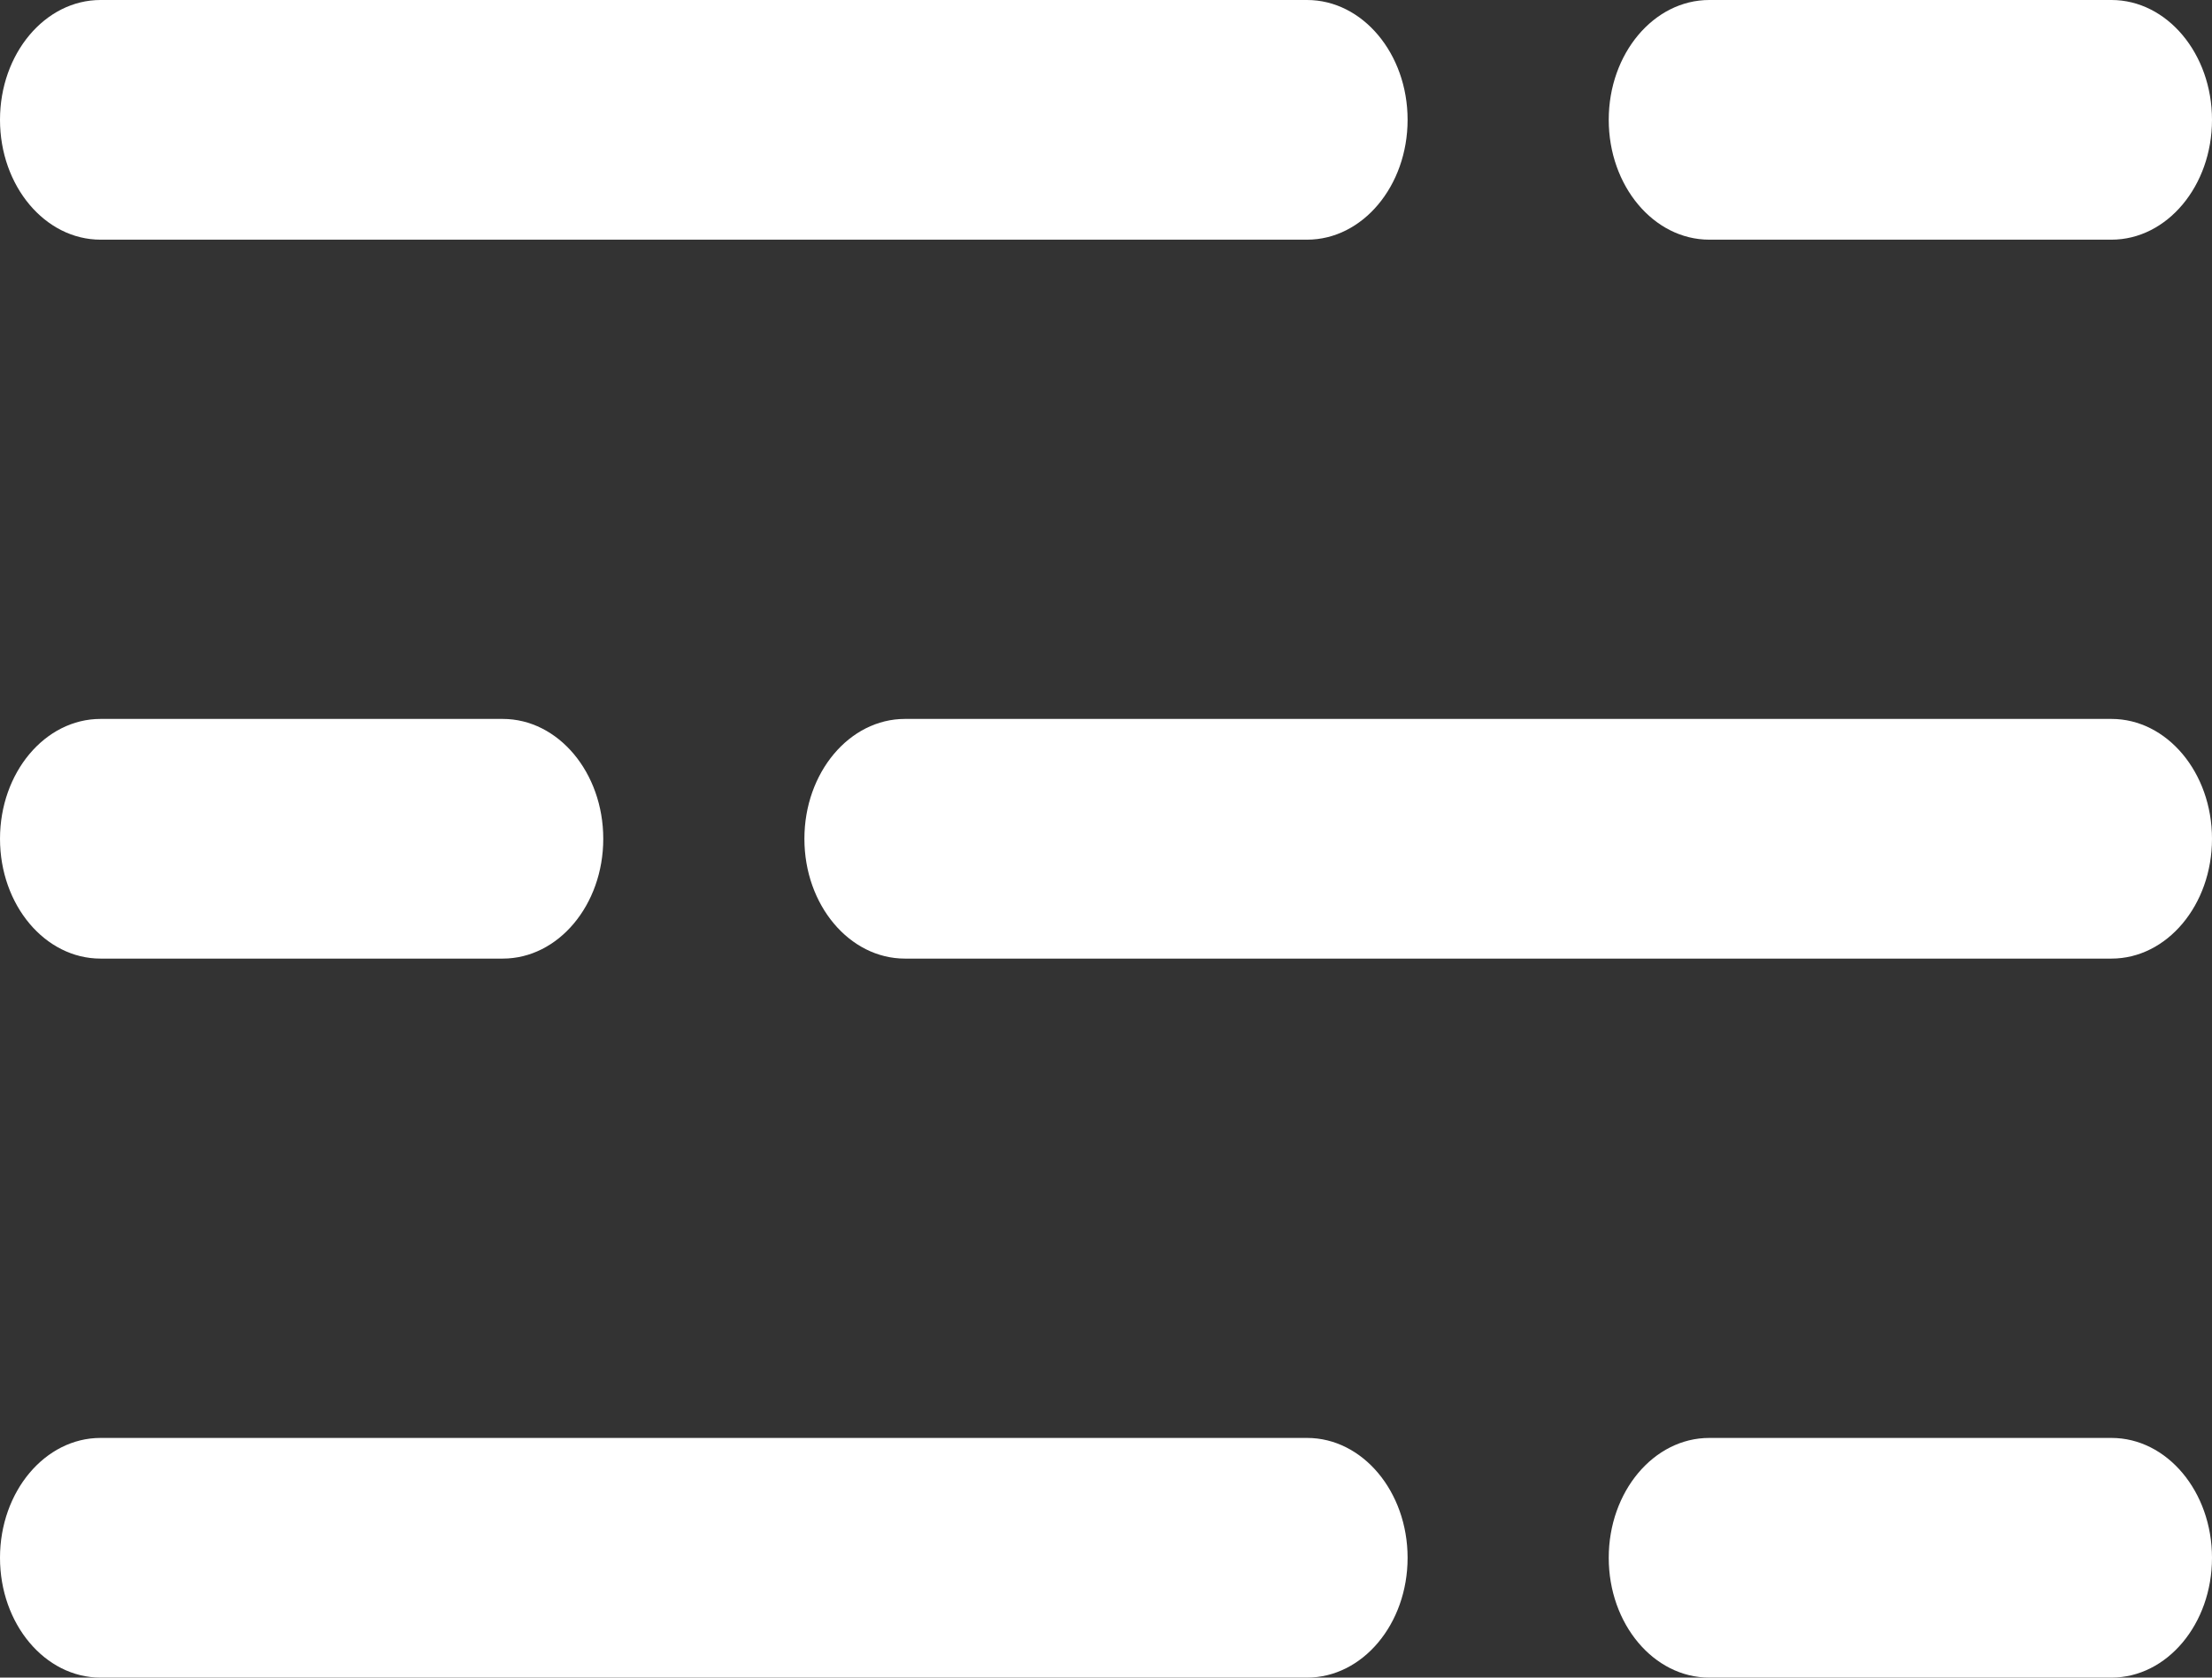 <svg width="29" height="22" viewBox="0 0 29 22" fill="none" xmlns="http://www.w3.org/2000/svg">
<rect x="0" y="0" width="29" height="22" fill="#333333" stroke="none"/>
<g clip-path="url(#clip0_325_31)">
<path d="M17.136 0H1.318C0.59 0 0 0.704 0 1.571C0 2.439 0.59 3.143 1.318 3.143H17.136C17.864 3.143 18.454 2.439 18.454 1.571C18.454 0.704 17.864 0 17.136 0Z" fill="white"/>
<path d="M27.682 0H22.409C21.681 0 21.091 0.704 21.091 1.571C21.091 2.439 21.681 3.143 22.409 3.143H27.682C28.41 3.143 29 2.439 29 1.571C29 0.704 28.41 0 27.682 0Z" fill="white"/>
<path d="M11.864 9.428H27.682C28.41 9.428 29 10.132 29 11C29 11.868 28.41 12.571 27.682 12.571H11.864C11.136 12.571 10.546 11.868 10.546 11C10.546 10.132 11.136 9.428 11.864 9.428Z" fill="white"/>
<path d="M1.318 9.428H6.591C7.319 9.428 7.909 10.132 7.909 11C7.909 11.868 7.319 12.571 6.591 12.571H1.318C0.59 12.571 8.86917e-05 11.868 8.86917e-05 11C8.86917e-05 10.132 0.59 9.428 1.318 9.428Z" fill="white"/>
<path d="M17.136 18.857H1.318C0.59 18.857 0 19.561 0 20.429C0 21.297 0.59 22 1.318 22H17.136C17.864 22 18.454 21.297 18.454 20.429C18.454 19.561 17.864 18.857 17.136 18.857Z" fill="white"/>
<path d="M27.682 18.857H22.409C21.681 18.857 21.091 19.561 21.091 20.429C21.091 21.297 21.681 22 22.409 22H27.682C28.41 22 29 21.297 29 20.429C29 19.561 28.41 18.857 27.682 18.857Z" fill="white"/>
</g>
<defs>
<clipPath id="clip0_325_31">
<rect width="29" height="22" fill="white"/>
</clipPath>
</defs>
</svg>
